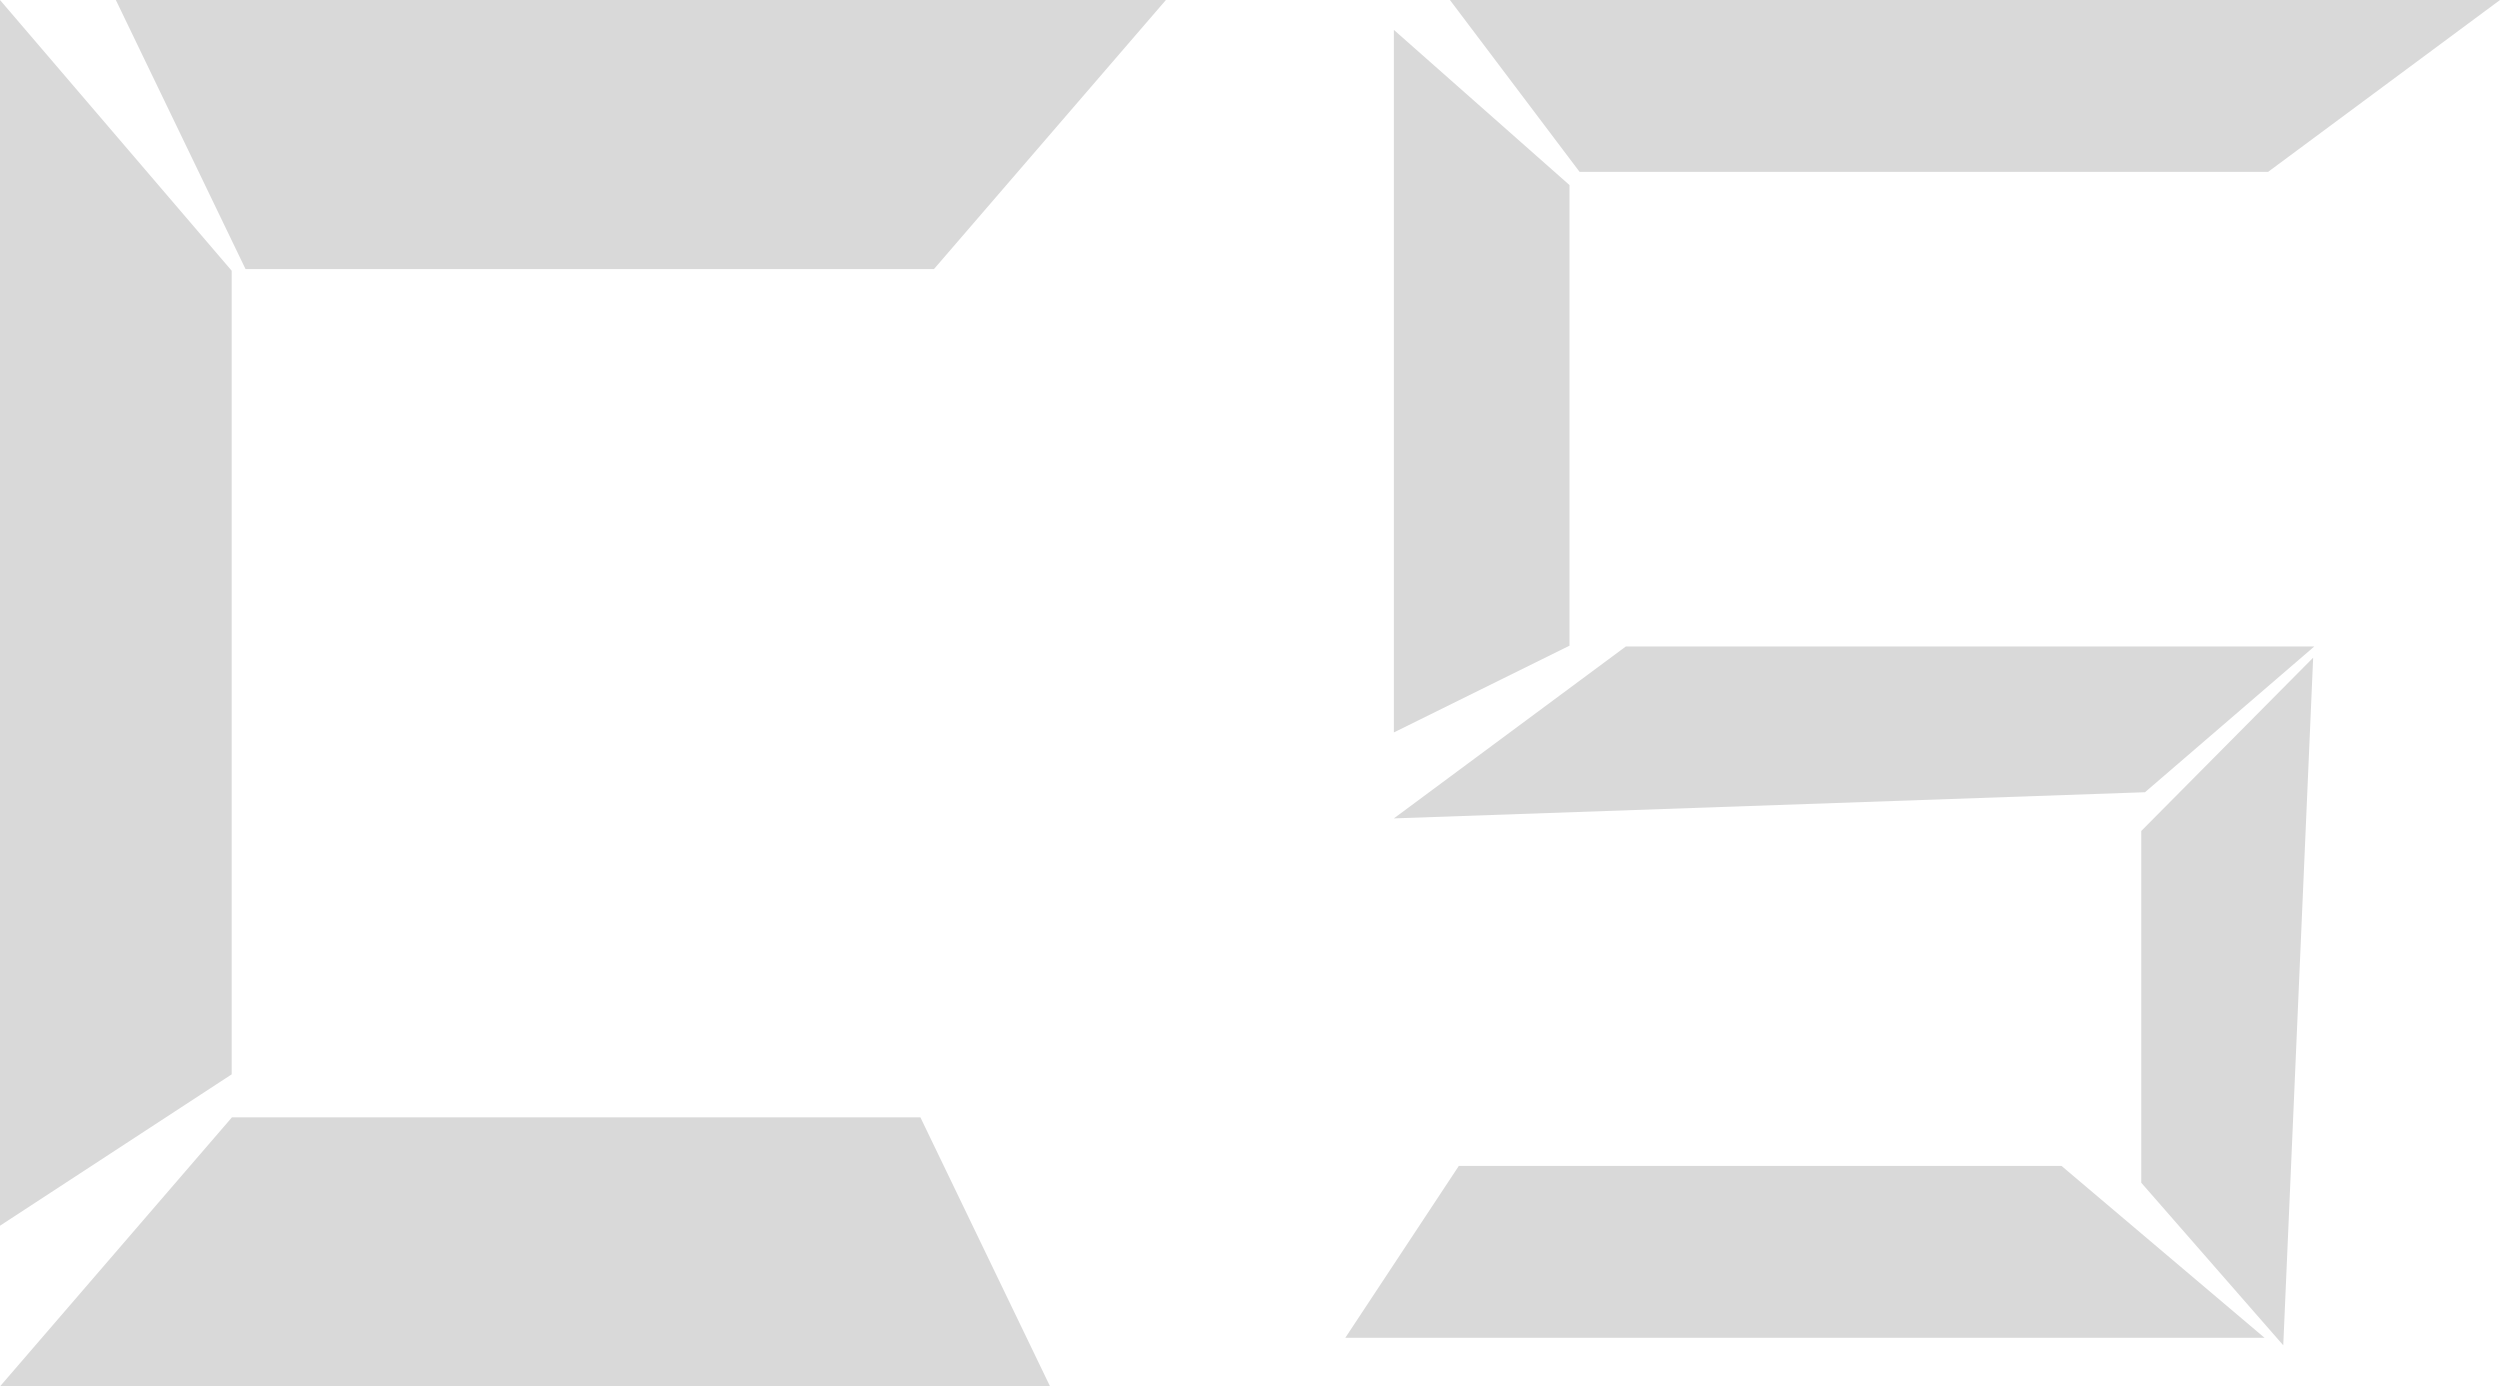 <svg width="669" height="371" viewBox="0 0 669 371" fill="none" xmlns="http://www.w3.org/2000/svg">
<path d="M0 0L62 72.45V164V287.494L0 328V0Z" fill="#D9D9D9"/>
<path d="M312 0L249.932 72H171.5H65.702L31 0H312Z" fill="#D9D9D9"/>
<path d="M669 0L606.932 46H528.5H422.702L388 0H669Z" fill="#D9D9D9"/>
<path d="M606 358L551.663 312H483H390.38L360 358H606Z" fill="#D9D9D9"/>
<path d="M373 219L435.068 173H513.5H619.298L574 212L373 219Z" fill="#D9D9D9"/>
<path d="M619 176L573 222.369V280.962V316.5L611 360L619 176Z" fill="#D9D9D9"/>
<path d="M373 8L420 49.526V102V172.783L373 196V8Z" fill="#D9D9D9"/>
<path d="M0 371L62.068 299H140.5H246.298L281 371H0Z" fill="#D9D9D9"/>
</svg>
